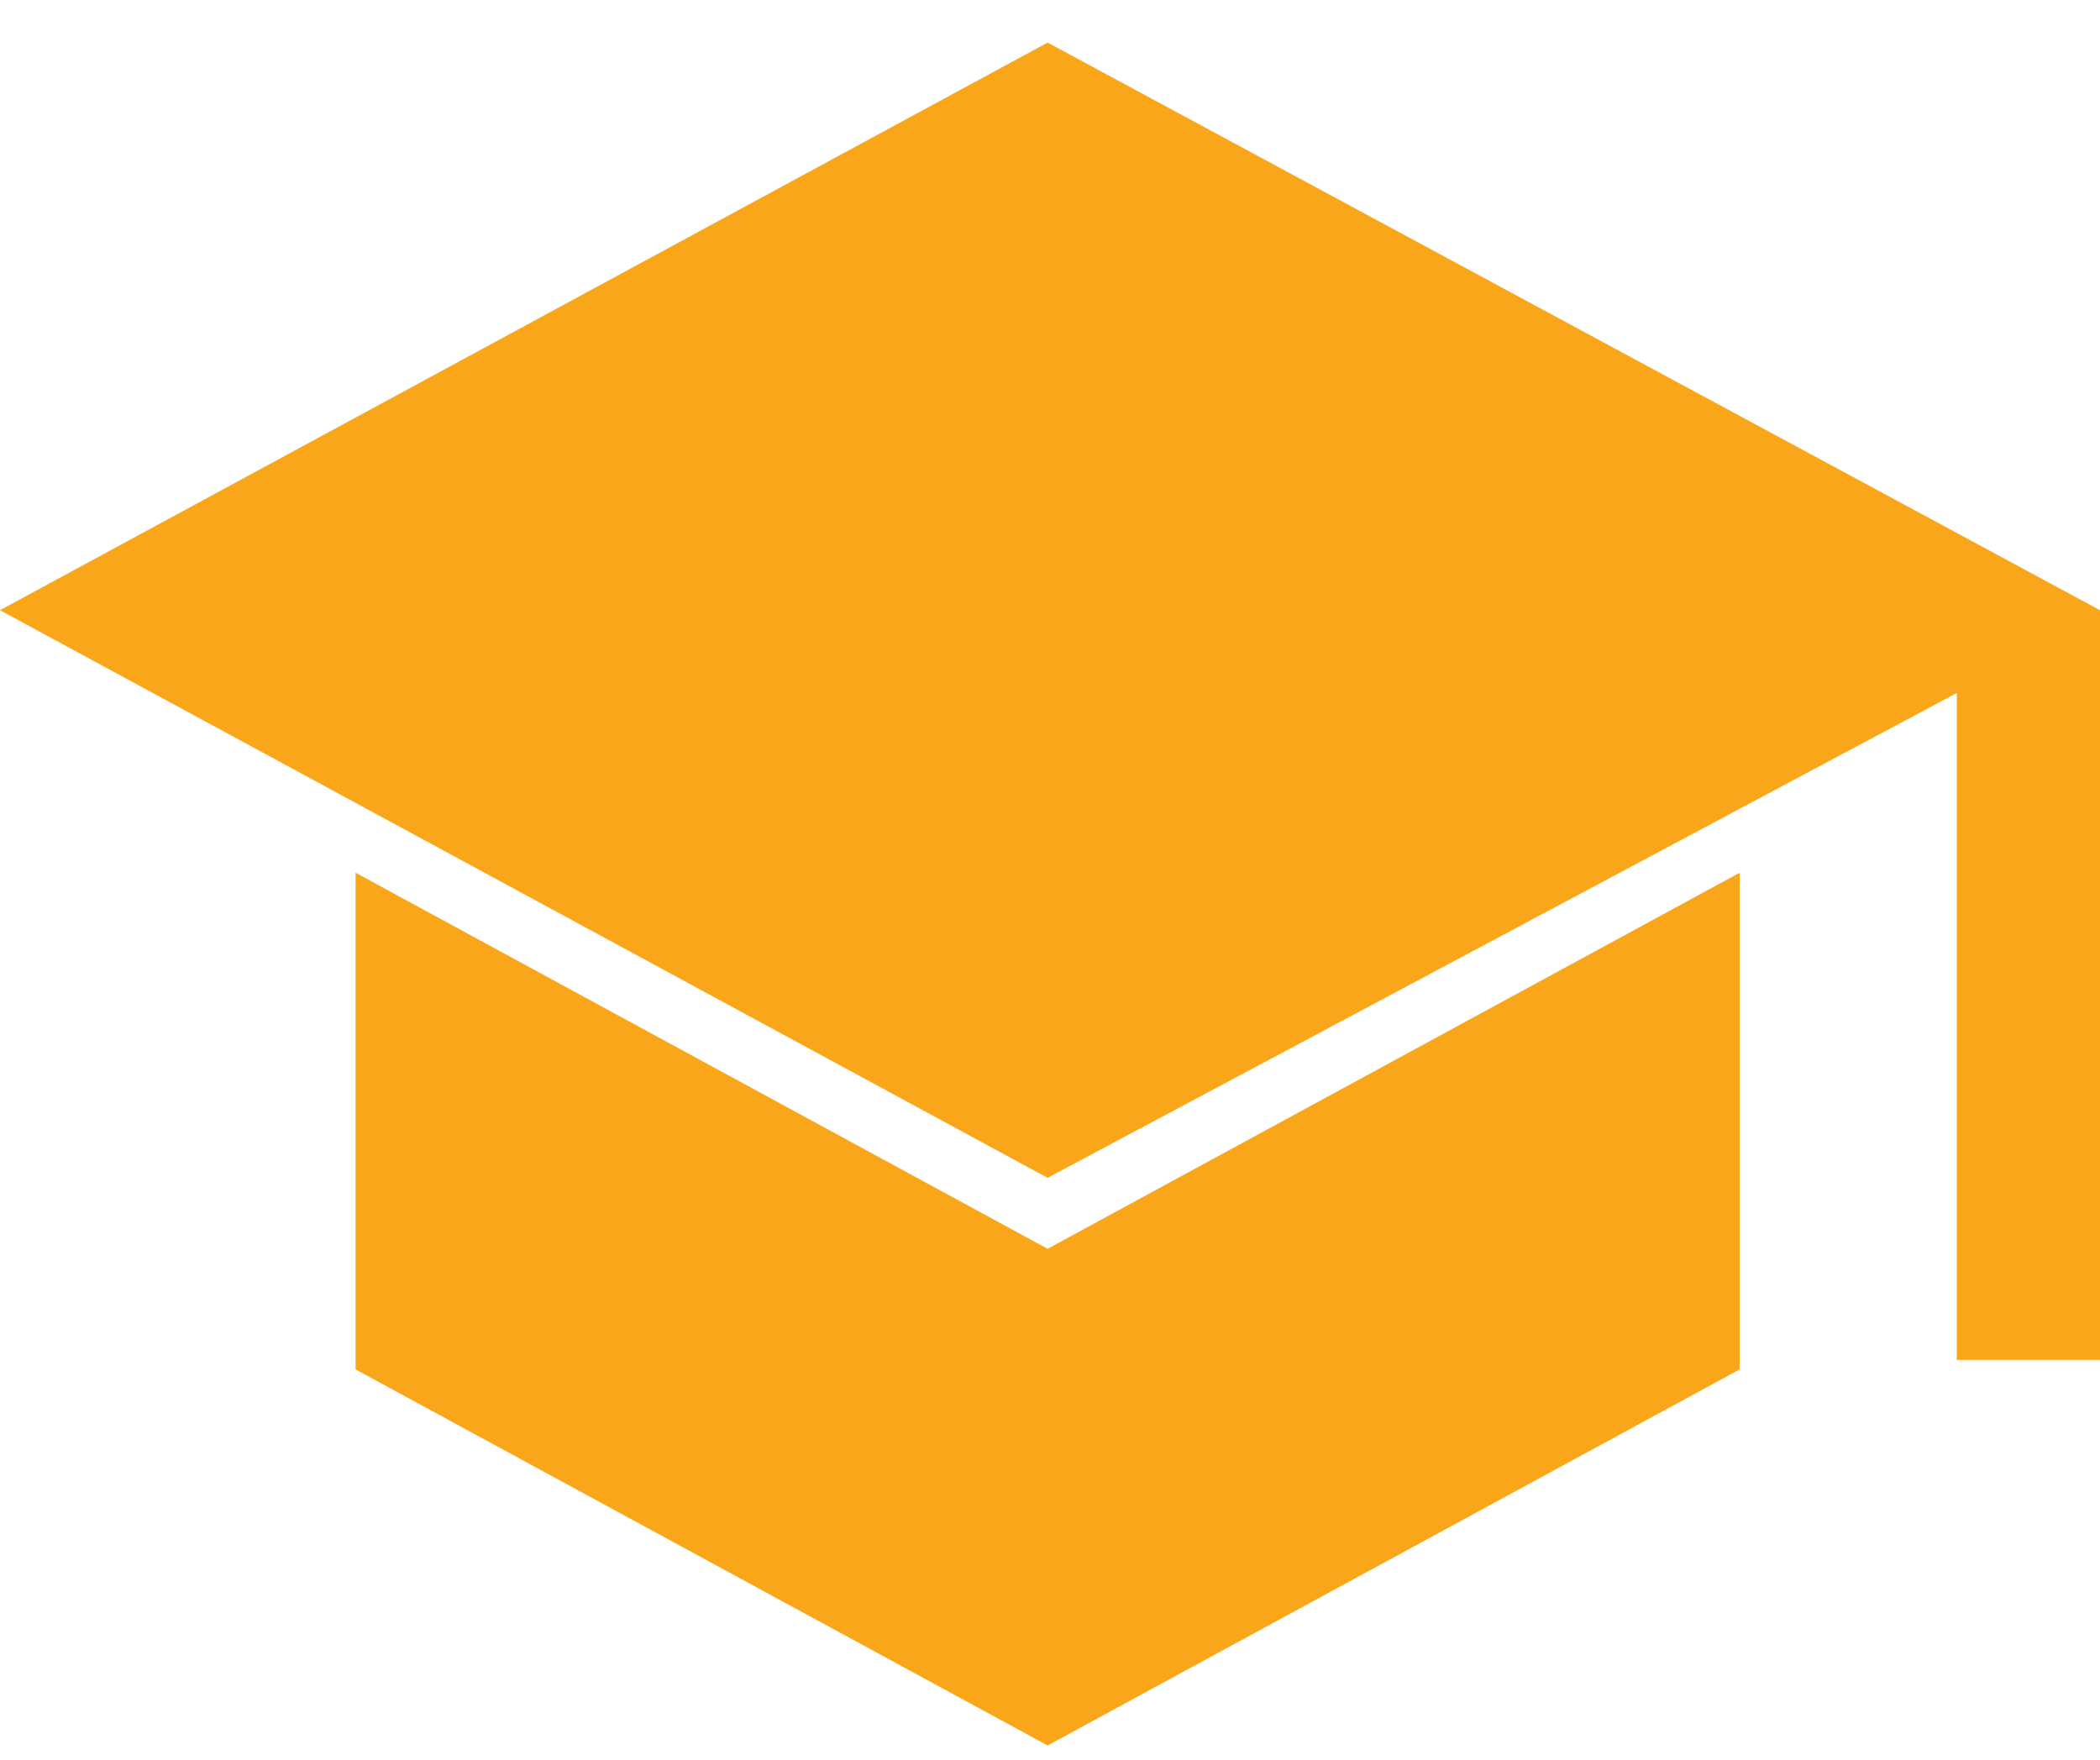 <svg width="37" height="31" viewBox="0 0 37 31" fill="none" xmlns="http://www.w3.org/2000/svg">
<path d="M34.477 23.958V12.208L18.458 20.75L0 10.75L18.458 0.75L37 10.75V23.958H34.477ZM18.458 30.75L6.265 24.125V15.375L18.458 22L30.651 15.375V24.125L18.458 30.75Z" fill="#FAA61A"/>
</svg>
